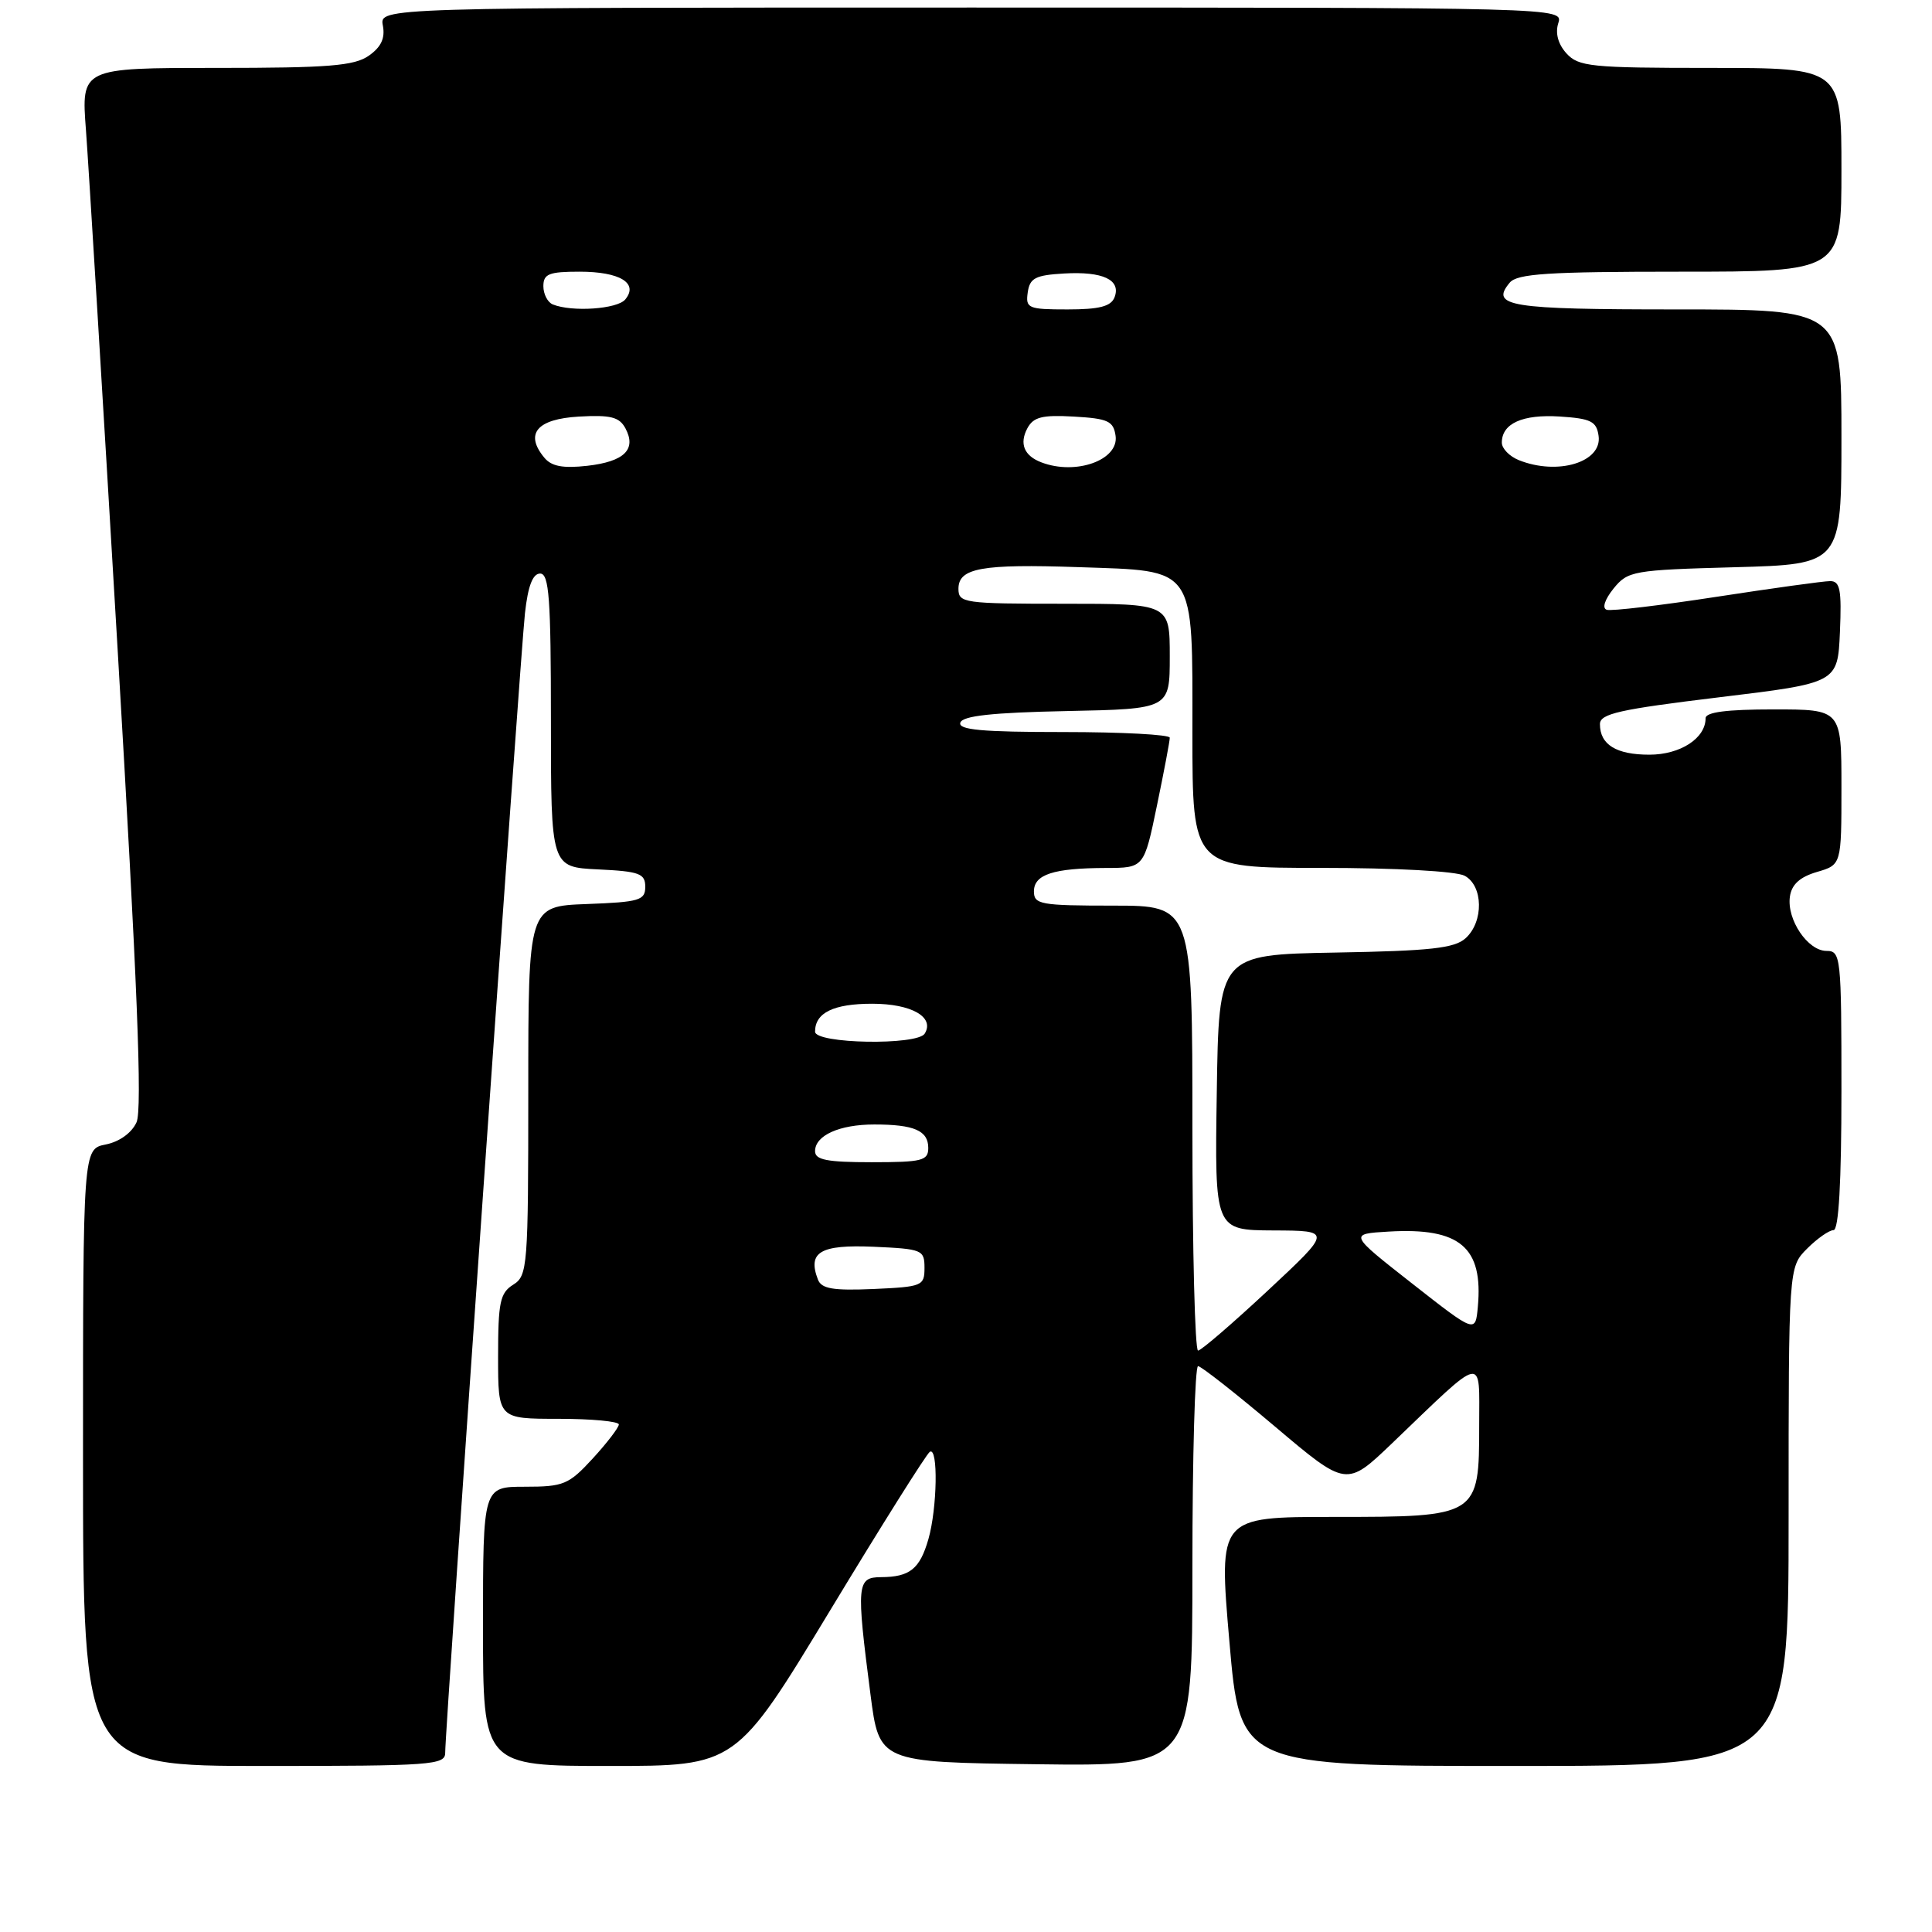 <?xml version="1.0" encoding="UTF-8" standalone="no"?>
<!DOCTYPE svg PUBLIC "-//W3C//DTD SVG 1.1//EN" "http://www.w3.org/Graphics/SVG/1.1/DTD/svg11.dtd" >
<svg xmlns="http://www.w3.org/2000/svg" xmlns:xlink="http://www.w3.org/1999/xlink" version="1.1" viewBox="0 0 256 256">
 <g >
 <path fill="currentColor"
d=" M 58.99 232.25 C 58.98 229.20 68.95 86.74 69.56 81.25 C 69.96 77.64 70.59 76.00 71.57 76.00 C 72.76 76.00 73.00 79.26 73.00 95.45 C 73.00 114.90 73.00 114.90 79.25 115.20 C 84.73 115.46 85.50 115.75 85.50 117.50 C 85.50 119.30 84.74 119.53 77.75 119.79 C 70.00 120.08 70.00 120.08 70.00 144.53 C 70.00 167.90 69.91 169.04 68.00 170.23 C 66.26 171.32 66.00 172.56 66.00 179.74 C 66.00 188.00 66.00 188.00 74.00 188.00 C 78.40 188.00 82.00 188.34 82.00 188.75 C 81.99 189.16 80.44 191.19 78.55 193.25 C 75.36 196.72 74.69 197.00 69.55 197.00 C 64.00 197.00 64.00 197.00 64.00 215.50 C 64.00 234.00 64.00 234.00 80.76 234.00 C 97.52 234.00 97.52 234.00 109.97 213.43 C 116.81 202.12 122.77 192.64 123.21 192.37 C 124.33 191.68 124.19 199.84 123.02 203.94 C 121.88 207.90 120.56 208.96 116.75 208.98 C 113.53 209.00 113.45 209.88 115.34 224.50 C 116.50 233.50 116.50 233.50 137.25 233.77 C 158.00 234.04 158.00 234.04 158.00 207.52 C 158.00 192.93 158.34 181.01 158.75 181.02 C 159.16 181.03 163.75 184.64 168.96 189.04 C 178.41 197.03 178.41 197.03 184.46 191.24 C 196.90 179.31 196.00 179.50 196.00 188.83 C 196.00 200.95 195.91 201.00 176.73 201.00 C 161.47 201.00 161.47 201.00 162.90 217.50 C 164.32 234.00 164.32 234.00 200.66 234.00 C 237.00 234.00 237.00 234.00 237.00 200.95 C 237.00 167.91 237.00 167.91 239.45 165.45 C 240.80 164.10 242.38 163.00 242.95 163.00 C 243.64 163.00 244.00 156.70 244.00 144.50 C 244.00 126.74 243.92 126.00 242.02 126.00 C 239.54 126.00 236.74 121.85 237.17 118.81 C 237.40 117.20 238.48 116.21 240.75 115.54 C 244.00 114.59 244.00 114.59 244.00 104.29 C 244.00 94.00 244.00 94.00 235.00 94.00 C 228.79 94.00 226.00 94.36 226.00 95.17 C 226.00 97.83 222.65 100.00 218.55 100.00 C 214.16 100.00 212.00 98.67 212.00 95.95 C 212.00 94.57 214.56 94.00 227.75 92.40 C 243.50 90.50 243.50 90.50 243.80 83.75 C 244.04 78.14 243.82 77.00 242.51 77.00 C 241.64 77.00 234.87 77.94 227.45 79.08 C 220.04 80.22 213.49 81.00 212.90 80.80 C 212.26 80.59 212.63 79.45 213.80 77.99 C 215.70 75.65 216.36 75.53 229.89 75.16 C 244.00 74.77 244.00 74.77 244.00 57.89 C 244.00 41.00 244.00 41.00 222.06 41.00 C 199.96 41.00 197.43 40.59 200.04 37.46 C 201.03 36.26 205.13 36.00 222.62 36.00 C 244.00 36.00 244.00 36.00 244.00 22.50 C 244.00 9.00 244.00 9.00 226.65 9.00 C 210.79 9.00 209.16 8.83 207.56 7.07 C 206.45 5.84 206.06 4.39 206.48 3.07 C 207.13 1.00 207.13 1.00 128.71 1.00 C 50.28 1.00 50.28 1.00 50.73 3.38 C 51.05 5.06 50.51 6.23 48.87 7.38 C 46.94 8.73 43.55 9.00 28.66 9.00 C 10.76 9.00 10.76 9.00 11.39 17.25 C 11.73 21.79 13.62 52.70 15.58 85.94 C 18.20 130.30 18.87 147.00 18.09 148.71 C 17.45 150.12 15.82 151.29 14.01 151.65 C 11.00 152.25 11.00 152.25 11.00 193.12 C 11.00 234.00 11.00 234.00 35.00 234.00 C 57.19 234.00 59.00 233.87 58.99 232.25 Z  M 158.00 149.50 C 158.00 120.00 158.00 120.00 147.50 120.00 C 137.88 120.00 137.00 119.84 137.00 118.12 C 137.00 115.87 139.58 115.03 146.54 115.01 C 151.59 115.00 151.59 115.00 153.30 106.75 C 154.24 102.21 155.01 98.16 155.00 97.75 C 155.00 97.34 148.66 97.00 140.92 97.00 C 130.10 97.00 126.93 96.71 127.25 95.75 C 127.55 94.85 131.49 94.42 141.33 94.22 C 155.00 93.94 155.00 93.94 155.00 86.97 C 155.00 80.00 155.00 80.00 141.00 80.00 C 127.71 80.00 127.00 79.90 127.00 78.02 C 127.00 75.26 130.05 74.71 142.92 75.15 C 158.62 75.69 158.00 74.78 158.00 97.15 C 158.00 115.00 158.00 115.00 175.07 115.00 C 184.92 115.00 192.95 115.44 194.07 116.04 C 196.54 117.36 196.62 122.13 194.20 124.32 C 192.73 125.65 189.55 126.00 176.95 126.22 C 161.50 126.50 161.50 126.50 161.23 144.75 C 160.95 163.00 160.95 163.00 168.73 163.04 C 176.50 163.07 176.50 163.07 168.00 171.00 C 163.32 175.36 159.16 178.95 158.75 178.96 C 158.34 178.98 158.00 165.72 158.00 149.50 Z  M 187.11 170.07 C 178.73 163.50 178.73 163.50 184.02 163.19 C 193.45 162.64 196.55 165.26 195.82 173.17 C 195.50 176.65 195.50 176.65 187.11 170.07 Z  M 108.38 169.55 C 106.98 165.90 108.68 164.90 115.74 165.20 C 122.21 165.49 122.50 165.61 122.50 168.00 C 122.50 170.39 122.21 170.51 115.74 170.80 C 110.37 171.03 108.85 170.77 108.38 169.55 Z  M 108.00 152.54 C 108.00 150.45 111.22 149.00 115.85 149.00 C 121.13 149.00 123.00 149.81 123.00 152.11 C 123.00 153.80 122.19 154.00 115.50 154.00 C 109.58 154.00 108.00 153.69 108.00 152.54 Z  M 108.00 136.70 C 108.00 134.19 110.45 133.00 115.58 133.00 C 120.77 133.00 123.88 134.77 122.53 136.96 C 121.54 138.55 108.00 138.31 108.00 136.70 Z  M 72.13 60.65 C 69.49 57.48 71.13 55.52 76.70 55.20 C 80.91 54.96 82.06 55.25 82.87 56.75 C 84.37 59.55 82.73 61.16 77.83 61.72 C 74.60 62.08 73.08 61.80 72.13 60.65 Z  M 138.00 61.27 C 135.70 60.40 135.04 58.80 136.13 56.75 C 136.94 55.25 138.09 54.96 142.31 55.20 C 146.82 55.46 147.54 55.79 147.82 57.75 C 148.27 60.96 142.56 63.01 138.00 61.27 Z  M 201.25 60.97 C 200.01 60.47 199.00 59.43 199.00 58.65 C 199.00 56.11 201.74 54.88 206.67 55.19 C 210.80 55.46 211.55 55.82 211.82 57.75 C 212.32 61.24 206.41 63.04 201.25 60.97 Z  M 73.25 40.34 C 72.56 40.06 72.00 38.97 72.00 37.92 C 72.00 36.29 72.74 36.00 76.80 36.00 C 82.14 36.00 84.64 37.52 82.85 39.68 C 81.79 40.96 75.80 41.37 73.25 40.34 Z  M 136.18 38.75 C 136.45 36.84 137.19 36.46 141.00 36.24 C 146.15 35.94 148.57 37.08 147.68 39.40 C 147.21 40.60 145.67 41.00 141.46 41.00 C 136.23 41.00 135.88 40.85 136.18 38.75 Z "/>
</g>
</svg>